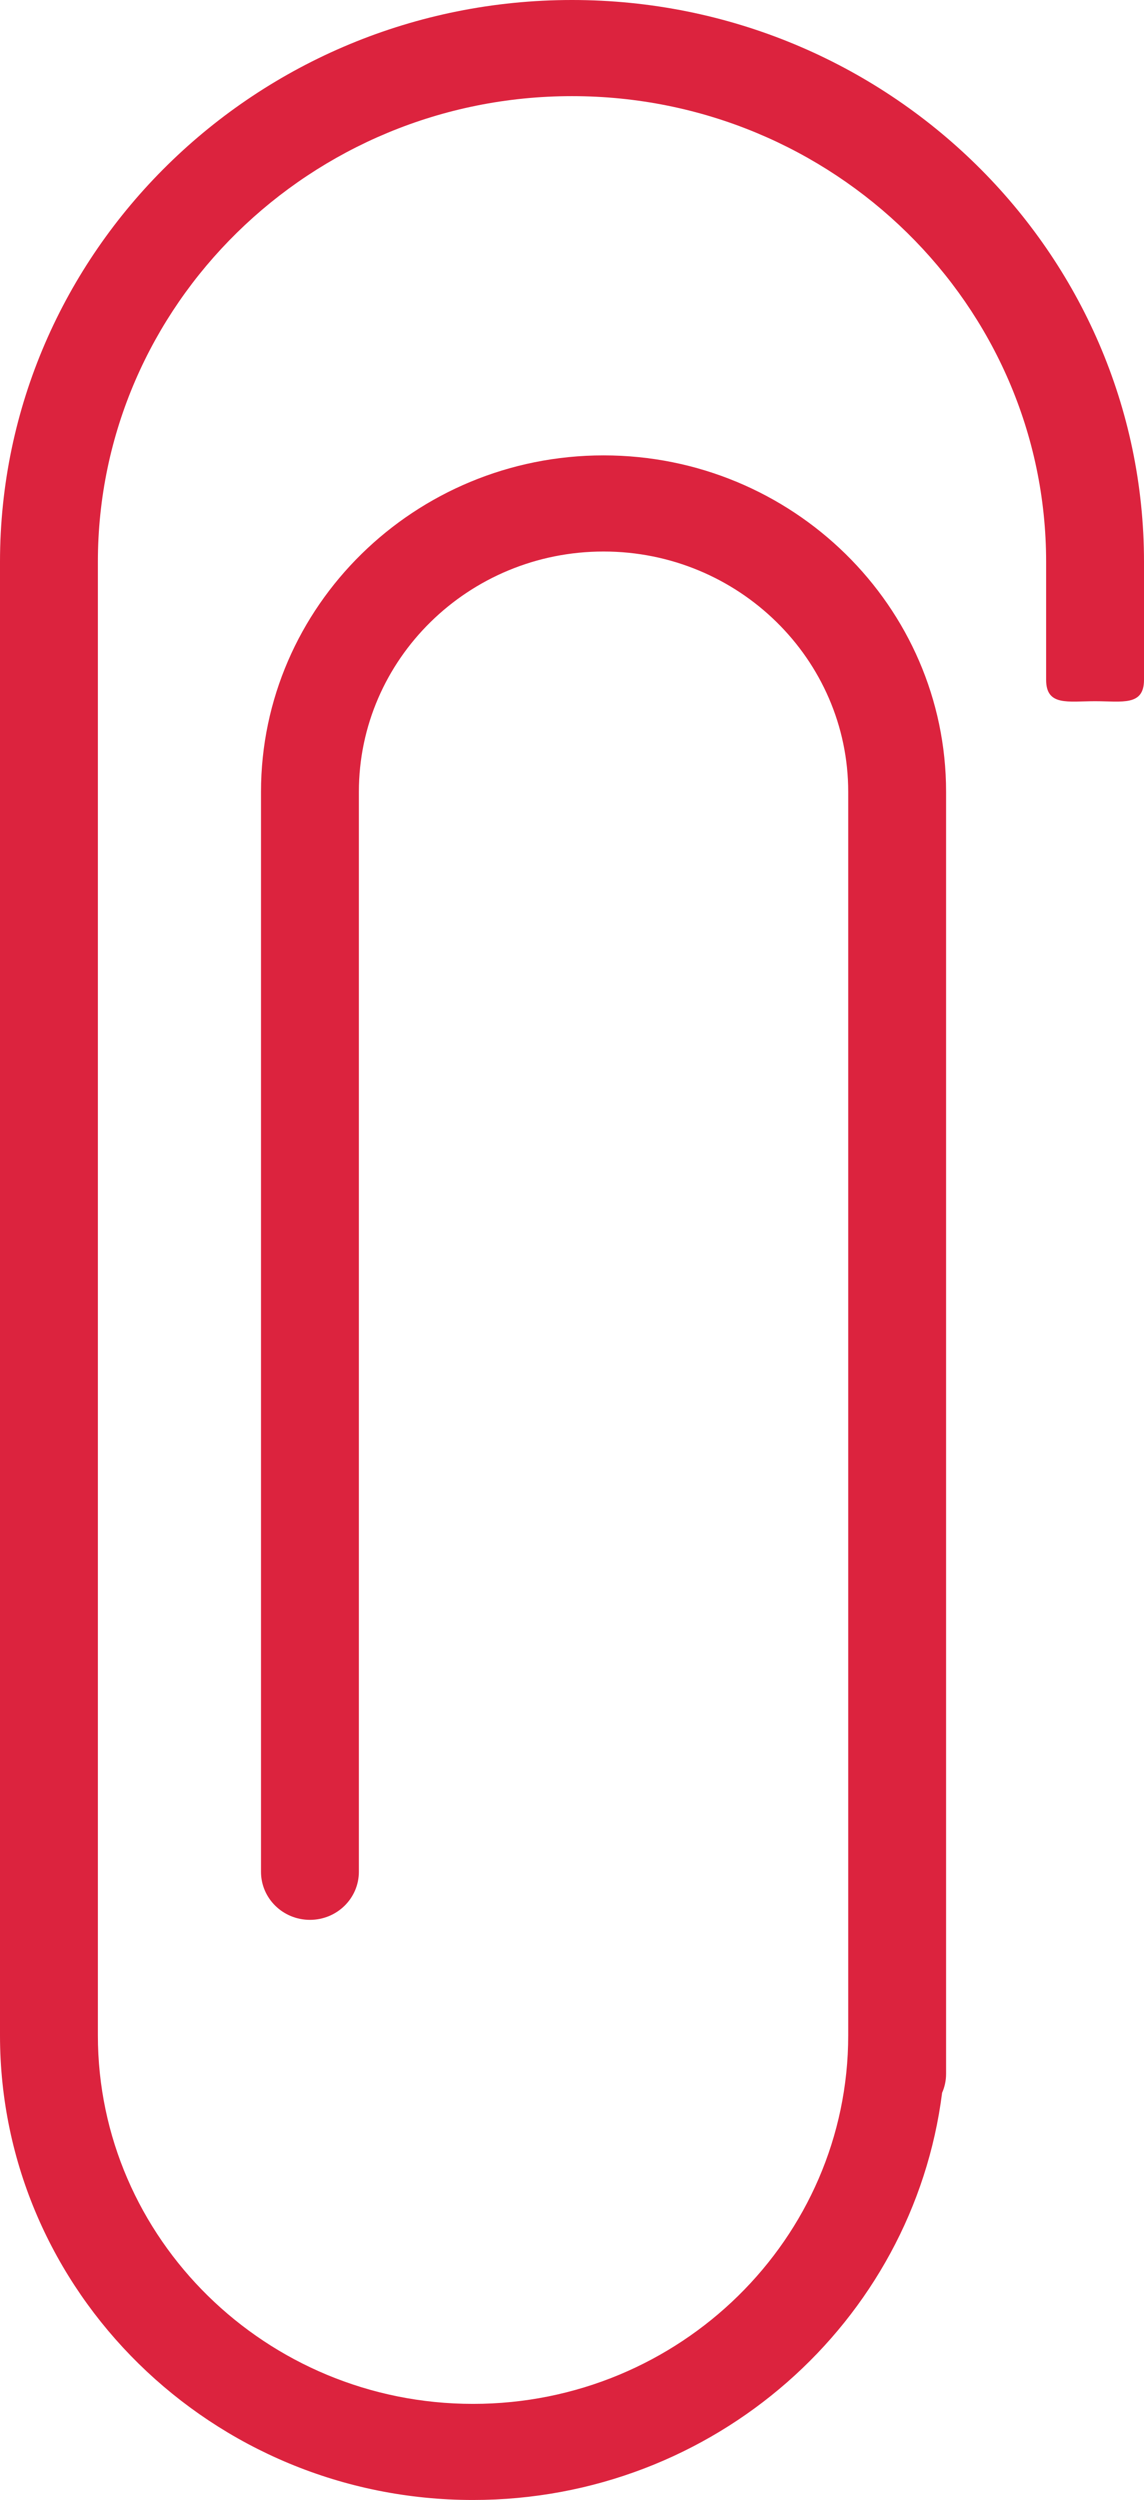 <svg width="27" height="59" viewBox="0 0 27 59" fill="none" xmlns="http://www.w3.org/2000/svg">
<path d="M27 13.261V16.044C27 16.67 26.483 16.549 25.845 16.549C25.207 16.549 24.69 16.67 24.69 16.044V13.261C24.69 7.2 19.67 2.269 13.5 2.269C7.33 2.269 2.31 7.2 2.31 13.261V15.135V24.964V48.034C2.31 52.829 6.282 56.732 11.164 56.732C16.047 56.732 20.019 52.831 20.019 48.034V28.903V18.688C20.019 15.56 17.429 13.016 14.245 13.016C11.059 13.016 8.47 15.56 8.47 18.688V44.175C8.47 44.801 7.953 45.309 7.315 45.309C6.676 45.309 6.16 44.801 6.16 44.175V18.688C6.16 14.31 9.787 10.747 14.245 10.747C18.702 10.747 22.329 14.31 22.329 18.688V28.903V48.034V48.941C22.329 49.102 22.296 49.252 22.235 49.39C21.551 54.798 16.851 59 11.164 59C5.008 59 0 54.081 0 48.034V24.963V15.134V13.261C0.001 5.949 6.056 0 13.5 0C20.944 0 27 5.949 27 13.261Z" fill="#DC233E"/>
</svg>
